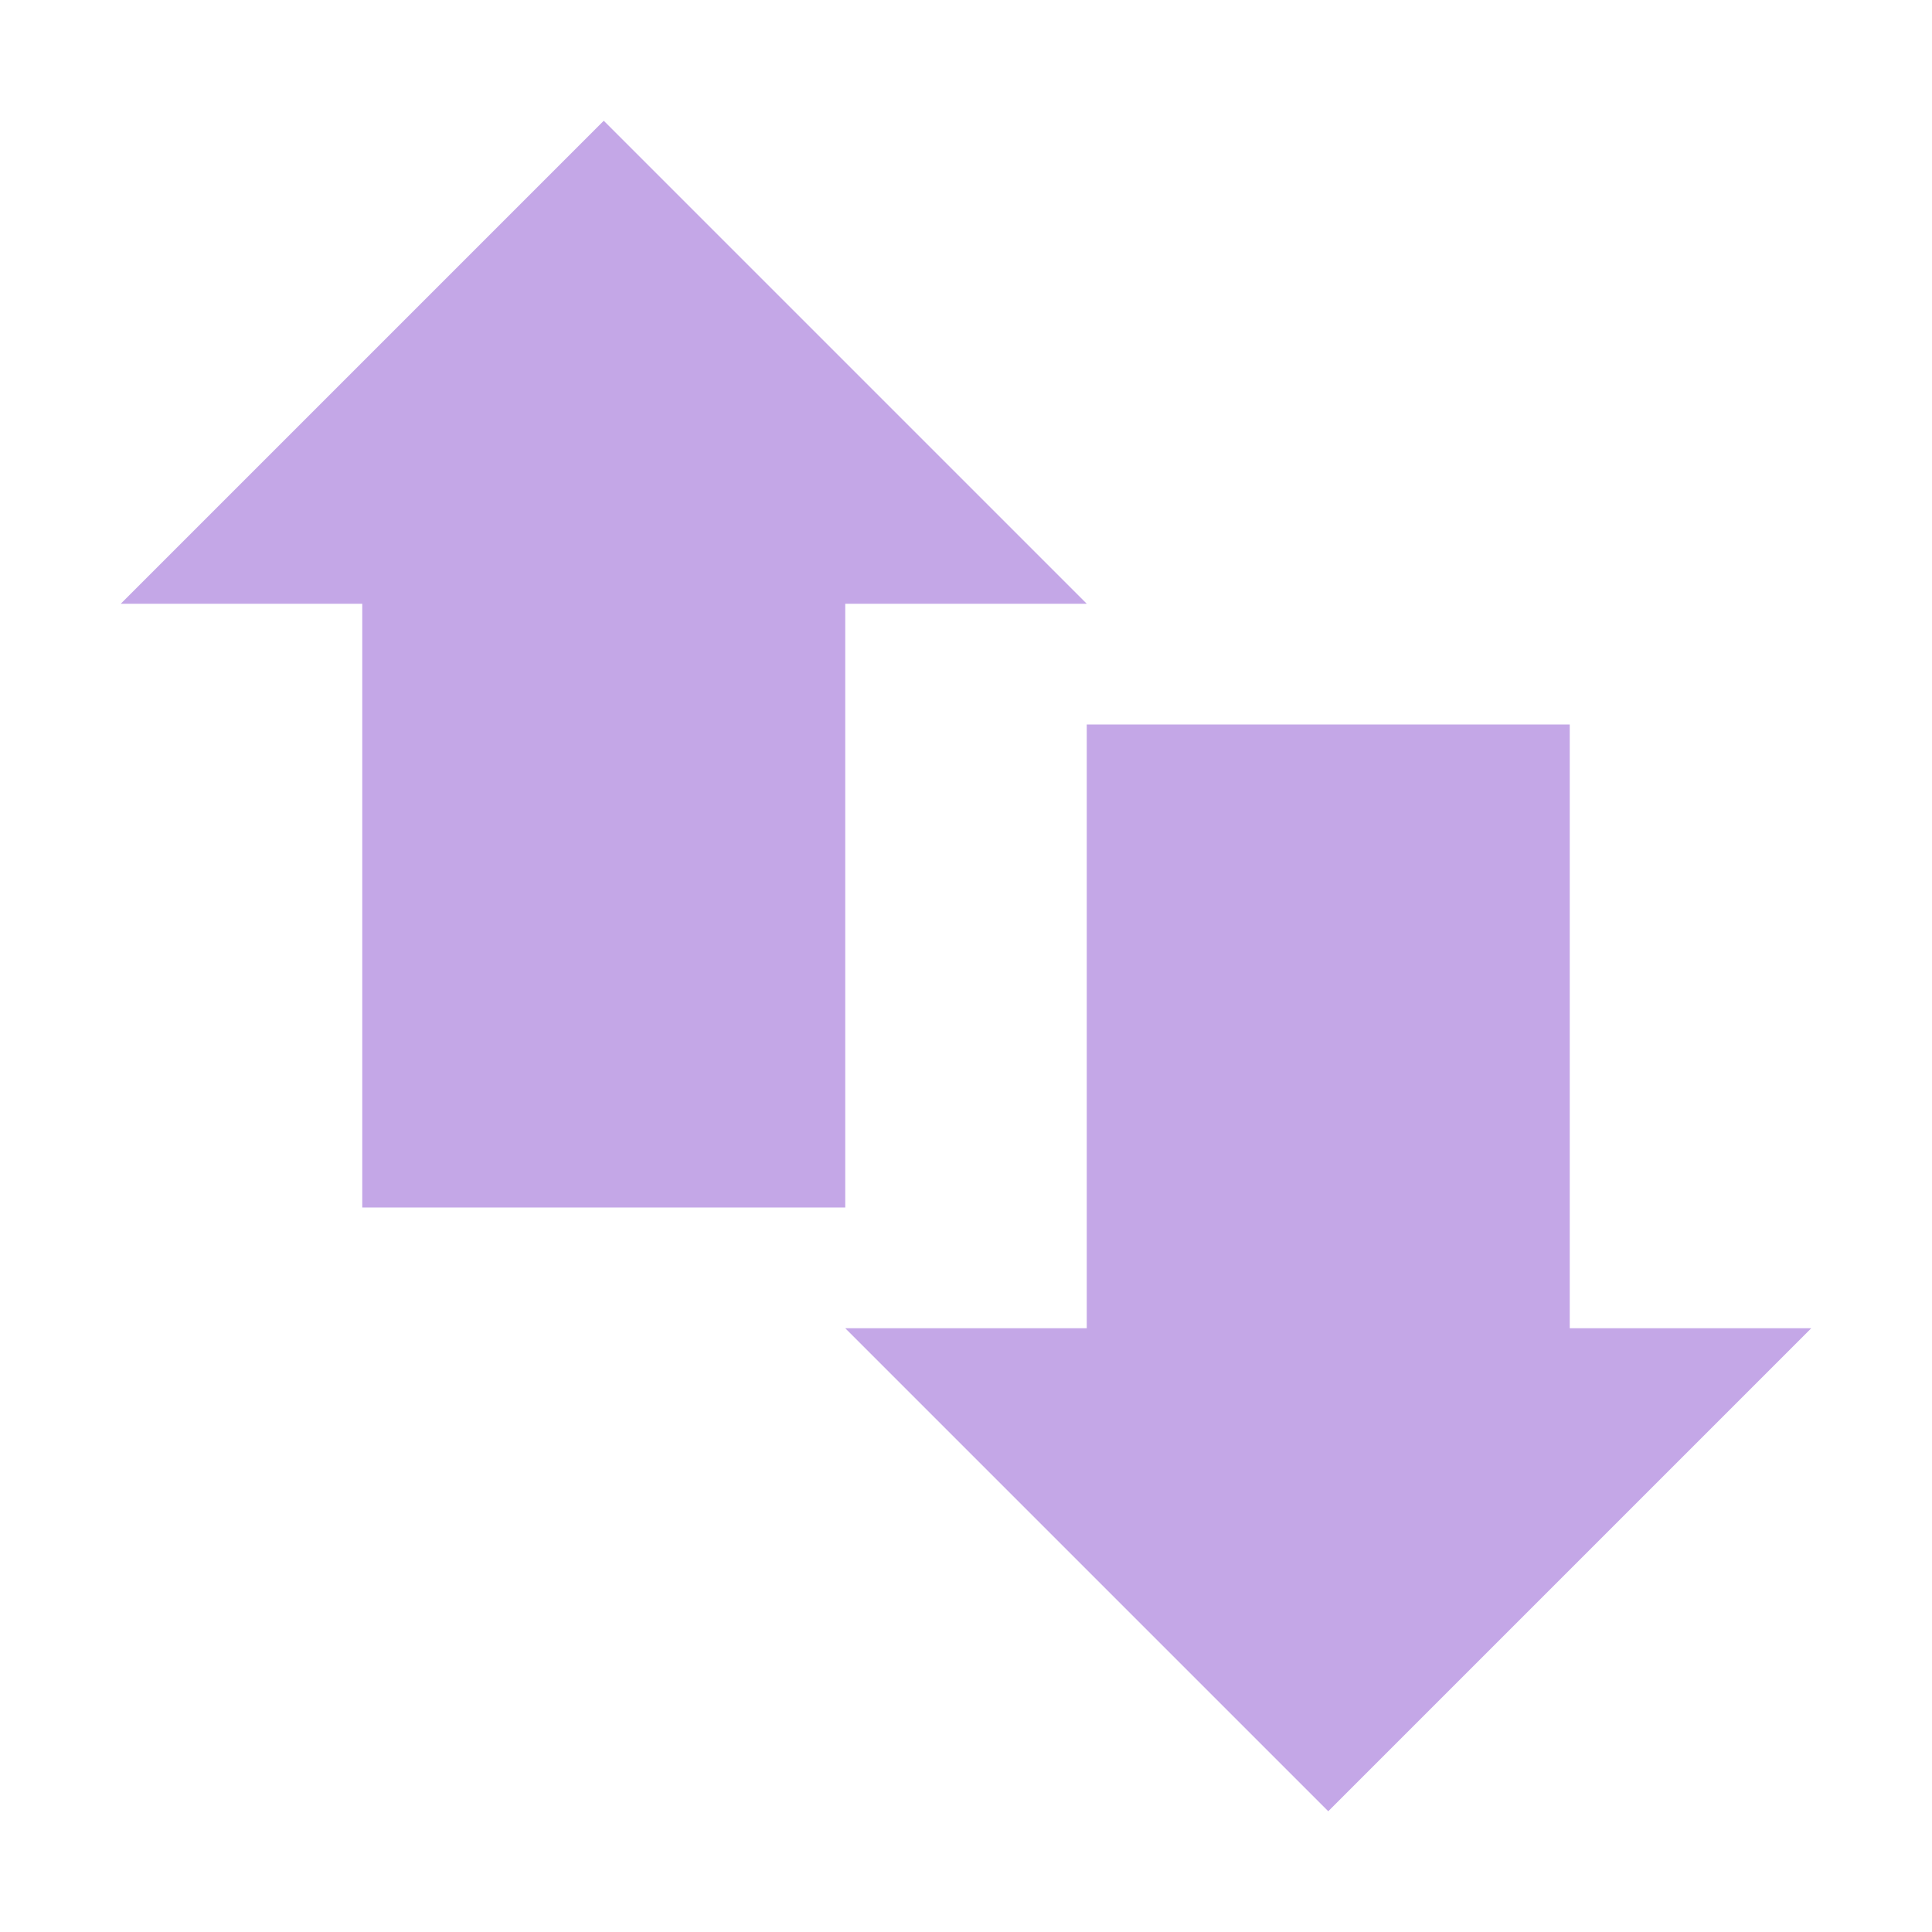 <svg xmlns="http://www.w3.org/2000/svg" width="16" height="16" version="1.1">
 <path style="fill:#c4a7e7" d="M 3,4 H 7 V 10 H 3 Z"/>
 <path style="fill:#c4a7e7" d="M 9,6 H 13 V 12 H 9 Z"/>
 <path style="fill:#c4a7e7" d="M 1,5 H 9 L 5,1 Z"/>
 <path style="fill:#c4a7e7" d="M 15,11 H 7 L 11,15 Z"/>
</svg>
